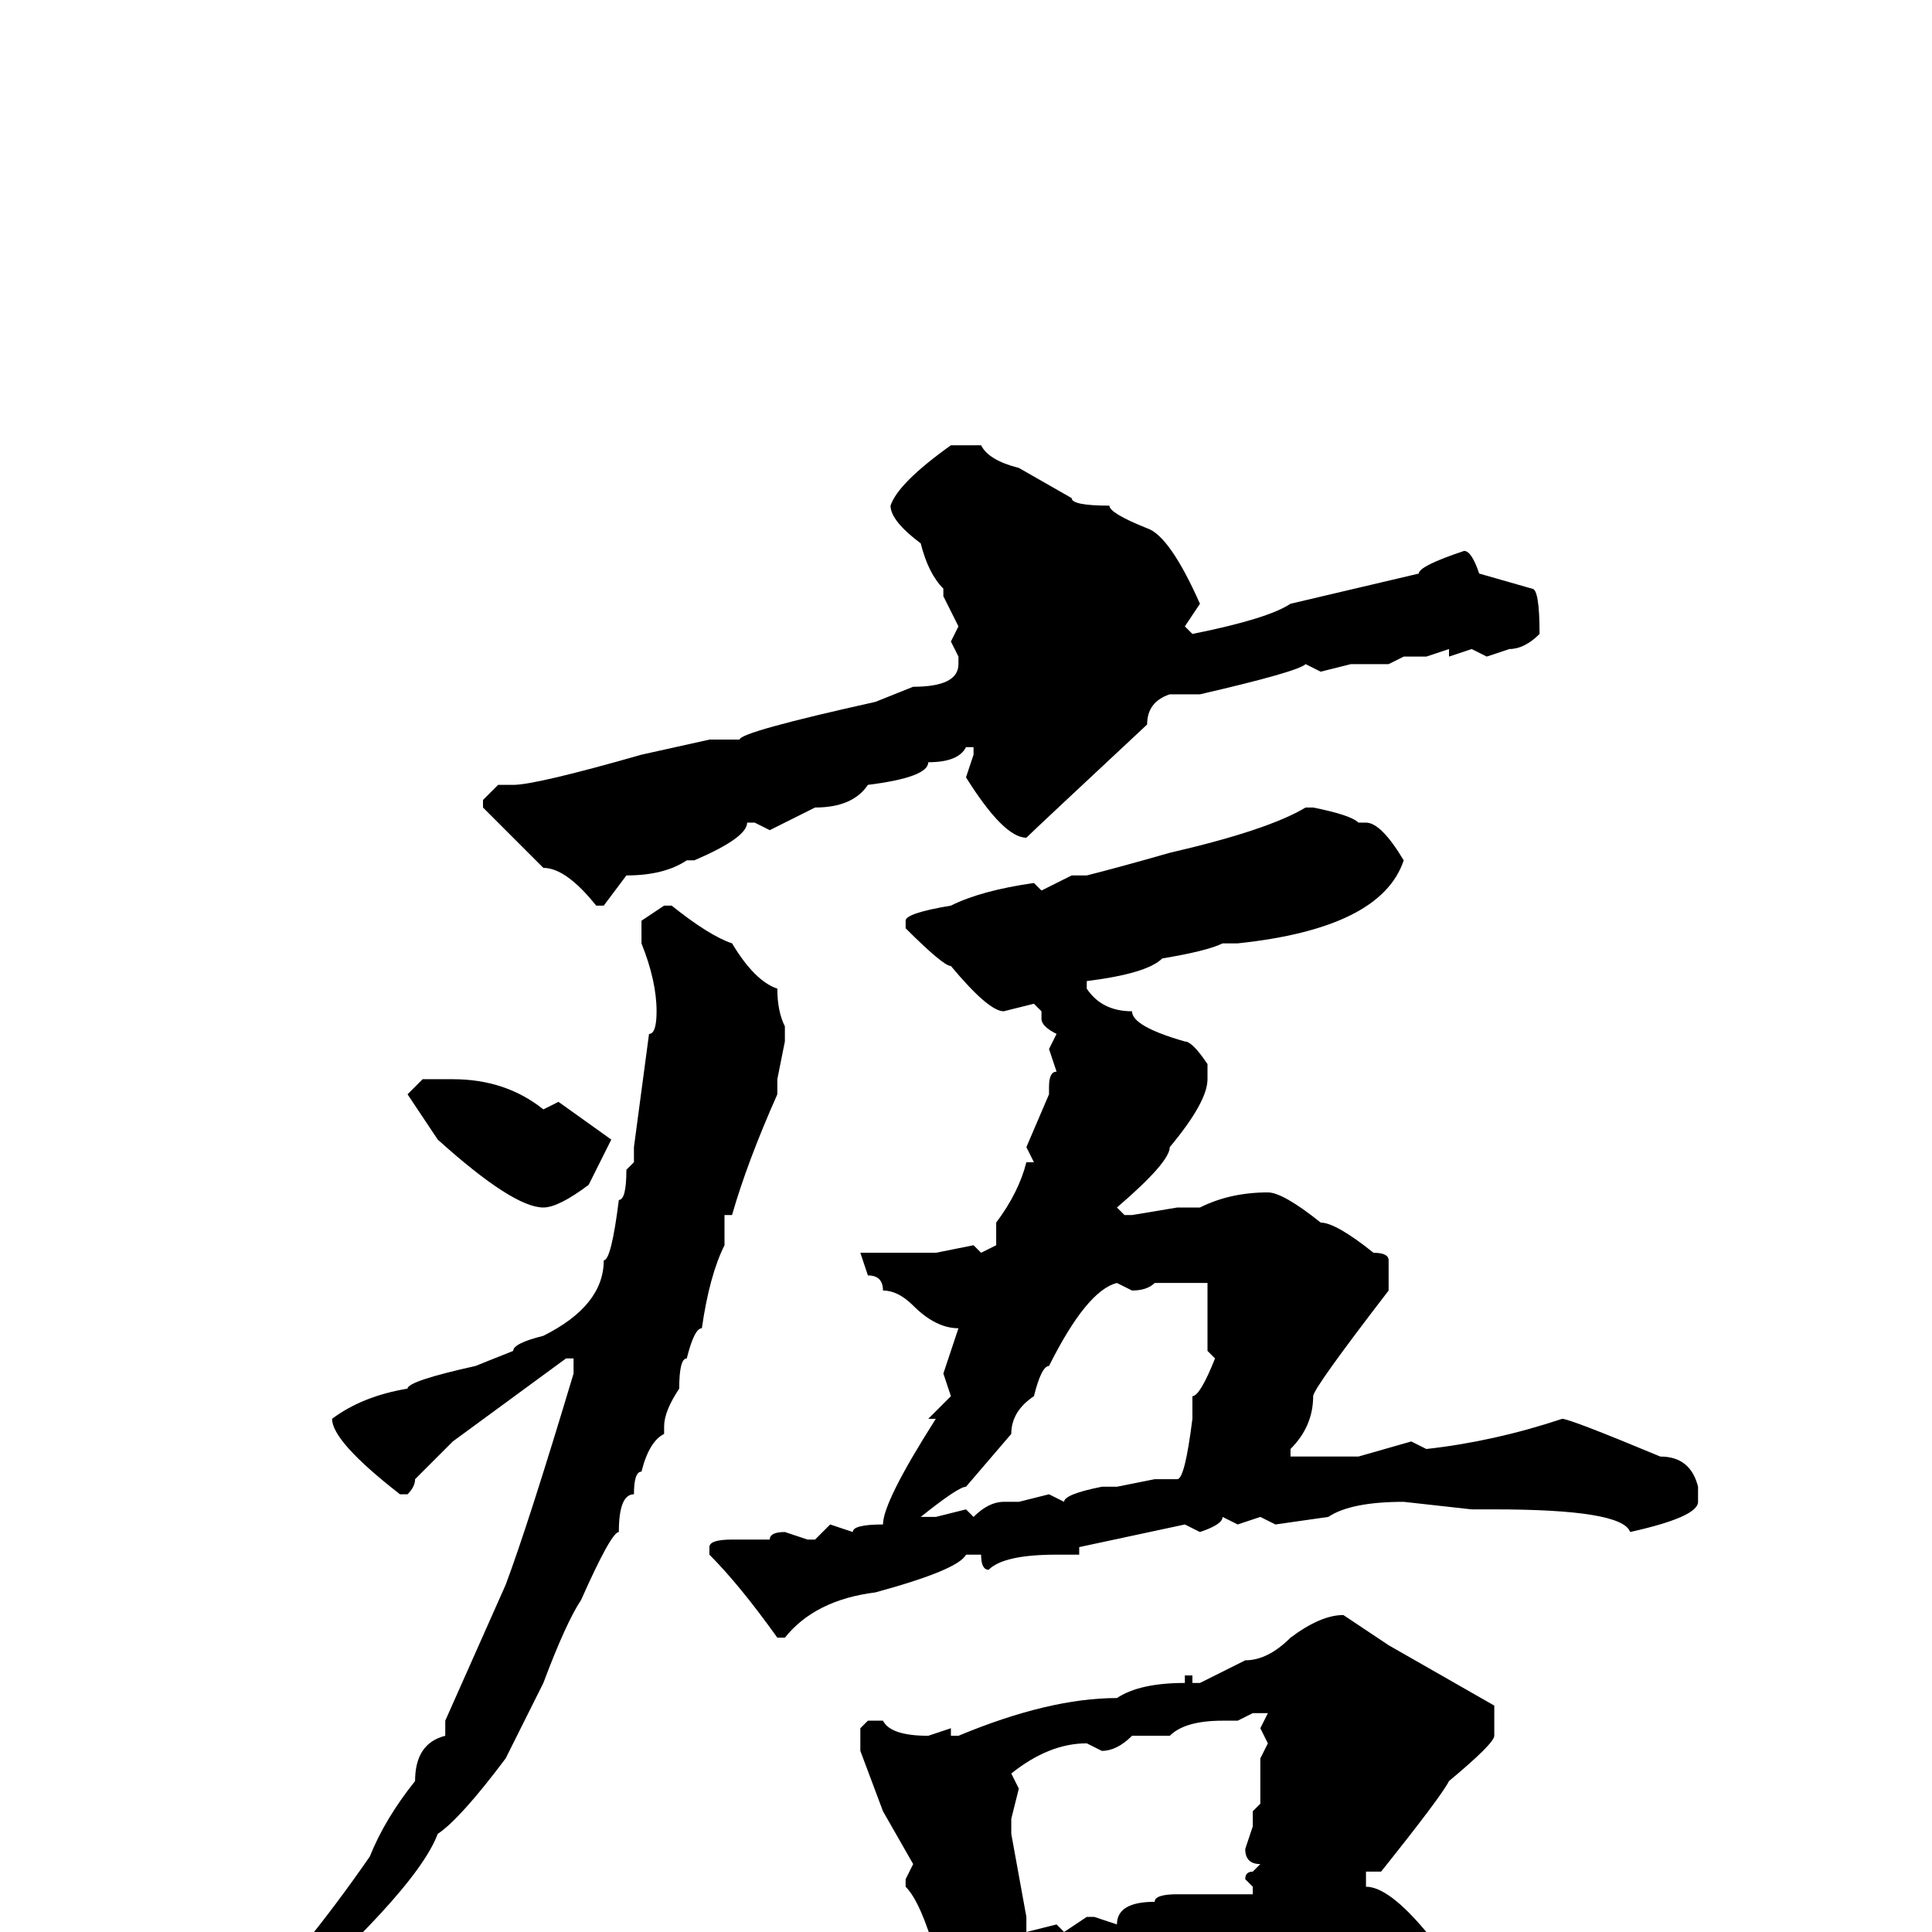 <svg xmlns="http://www.w3.org/2000/svg" viewBox="0 -256 256 256">
	<path fill="#000000" d="M126 -197H130Q131 -195 135 -194L142 -190Q142 -189 147 -189Q147 -188 152 -186Q155 -185 159 -176L157 -173L158 -172Q168 -174 171 -176L188 -180Q188 -181 194 -183Q195 -183 196 -180L203 -178Q204 -178 204 -172Q202 -170 200 -170L197 -169L195 -170L192 -169V-170L189 -169H186L184 -168H180H179L175 -167L173 -168Q172 -167 159 -164H155Q152 -163 152 -160Q137 -146 136 -145Q133 -145 128 -153L129 -156V-157H128Q127 -155 123 -155Q123 -153 115 -152Q113 -149 108 -149L102 -146L100 -147H99Q99 -145 92 -142H91Q88 -140 83 -140L80 -136H79Q75 -141 72 -141L64 -149V-150L66 -152H68Q71 -152 85 -156L94 -158H98Q98 -159 116 -163L121 -165Q127 -165 127 -168V-169L126 -171L127 -173L125 -177V-178Q123 -180 122 -184Q118 -187 118 -189Q119 -192 126 -197ZM174 -149Q179 -148 180 -147H181Q183 -147 186 -142Q183 -133 164 -131H162Q160 -130 154 -129Q152 -127 144 -126V-125Q146 -122 150 -122Q150 -120 157 -118Q158 -118 160 -115V-113Q160 -110 155 -104Q155 -102 148 -96L149 -95H150L156 -96H159Q163 -98 168 -98Q170 -98 175 -94Q177 -94 182 -90Q184 -90 184 -89V-85Q174 -72 174 -71Q174 -67 171 -64V-63H176H180L187 -65L189 -64Q198 -65 207 -68Q208 -68 220 -63Q224 -63 225 -59V-57Q225 -55 216 -53Q215 -56 198 -56H197H195L186 -57Q179 -57 176 -55L169 -54L167 -55L164 -54L162 -55Q162 -54 159 -53L157 -54L143 -51V-50H141H140Q133 -50 131 -48Q130 -48 130 -50H128Q127 -48 116 -45Q108 -44 104 -39H103Q98 -46 94 -50V-51Q94 -52 97 -52H102Q102 -53 104 -53L107 -52H108L110 -54L113 -53Q113 -54 117 -54Q117 -57 124 -68H123L126 -71L125 -74L127 -80Q124 -80 121 -83Q119 -85 117 -85Q117 -87 115 -87L114 -90H115H116H117H120H124L129 -91L130 -90L132 -91V-94Q135 -98 136 -102H137L136 -104L139 -111V-112Q139 -114 140 -114L139 -117L140 -119Q138 -120 138 -121V-122L137 -123L133 -122Q131 -122 126 -128Q125 -128 120 -133V-134Q120 -135 126 -136Q130 -138 137 -139L138 -138L142 -140H144Q148 -141 155 -143Q168 -146 173 -149ZM88 -136H89Q94 -132 97 -131Q100 -126 103 -125Q103 -122 104 -120V-118L103 -113V-111Q99 -102 97 -95H96V-91Q94 -87 93 -80Q92 -80 91 -76Q90 -76 90 -72Q88 -69 88 -67V-66Q86 -65 85 -61Q84 -61 84 -58Q82 -58 82 -53Q81 -53 77 -44Q75 -41 72 -33L67 -23Q61 -15 58 -13Q55 -5 33 14H32L31 13V12Q40 3 49 -10Q51 -15 55 -20Q55 -25 59 -26V-28L67 -46Q70 -54 76 -74V-76H75L60 -65L55 -60Q55 -59 54 -58H53Q44 -65 44 -68Q48 -71 54 -72Q54 -73 63 -75L68 -77Q68 -78 72 -79Q80 -83 80 -89Q81 -89 82 -97Q83 -97 83 -101L84 -102V-104L86 -119Q87 -119 87 -122Q87 -126 85 -131V-134ZM56 -113H57H58H60Q67 -113 72 -109L74 -110L81 -105L78 -99Q74 -96 72 -96Q68 -96 58 -105L54 -111ZM122 -55H124L128 -56L129 -55Q131 -57 133 -57H135L139 -58L141 -57Q141 -58 146 -59H148L153 -60H156Q157 -60 158 -68V-71Q159 -71 161 -76L160 -77V-79V-81V-82V-84V-86H158H157H154H153Q152 -85 150 -85L148 -86Q144 -85 139 -75Q138 -75 137 -71Q134 -69 134 -66L128 -59Q127 -59 122 -55ZM178 -42L184 -38L198 -30V-26Q198 -25 192 -20Q191 -18 183 -8H181V-6Q184 -6 189 0V1Q186 4 185 4L176 5L175 4L173 5L168 4Q166 5 150 6Q141 8 138 9L139 12Q139 21 134 21H132Q127 19 127 15Q123 11 123 5L124 3Q122 -4 120 -6V-7L121 -9L117 -16L114 -24V-27L115 -28H117Q118 -26 123 -26L126 -27V-26H127Q139 -31 148 -31Q151 -33 157 -33V-34H158V-33H159L165 -36Q168 -36 171 -39Q175 -42 178 -42ZM164 -28H162Q157 -28 155 -26H150Q148 -24 146 -24L144 -25Q139 -25 134 -21L135 -19L134 -15V-13L136 -2V0L140 -1L141 0L144 -2H145L148 -1Q148 -4 153 -4Q153 -5 156 -5H157H162H166V-6L165 -7Q165 -8 166 -8L167 -9Q165 -9 165 -11L166 -14V-16L167 -17V-23L168 -25L167 -27L168 -29H166Z"/>
</svg>